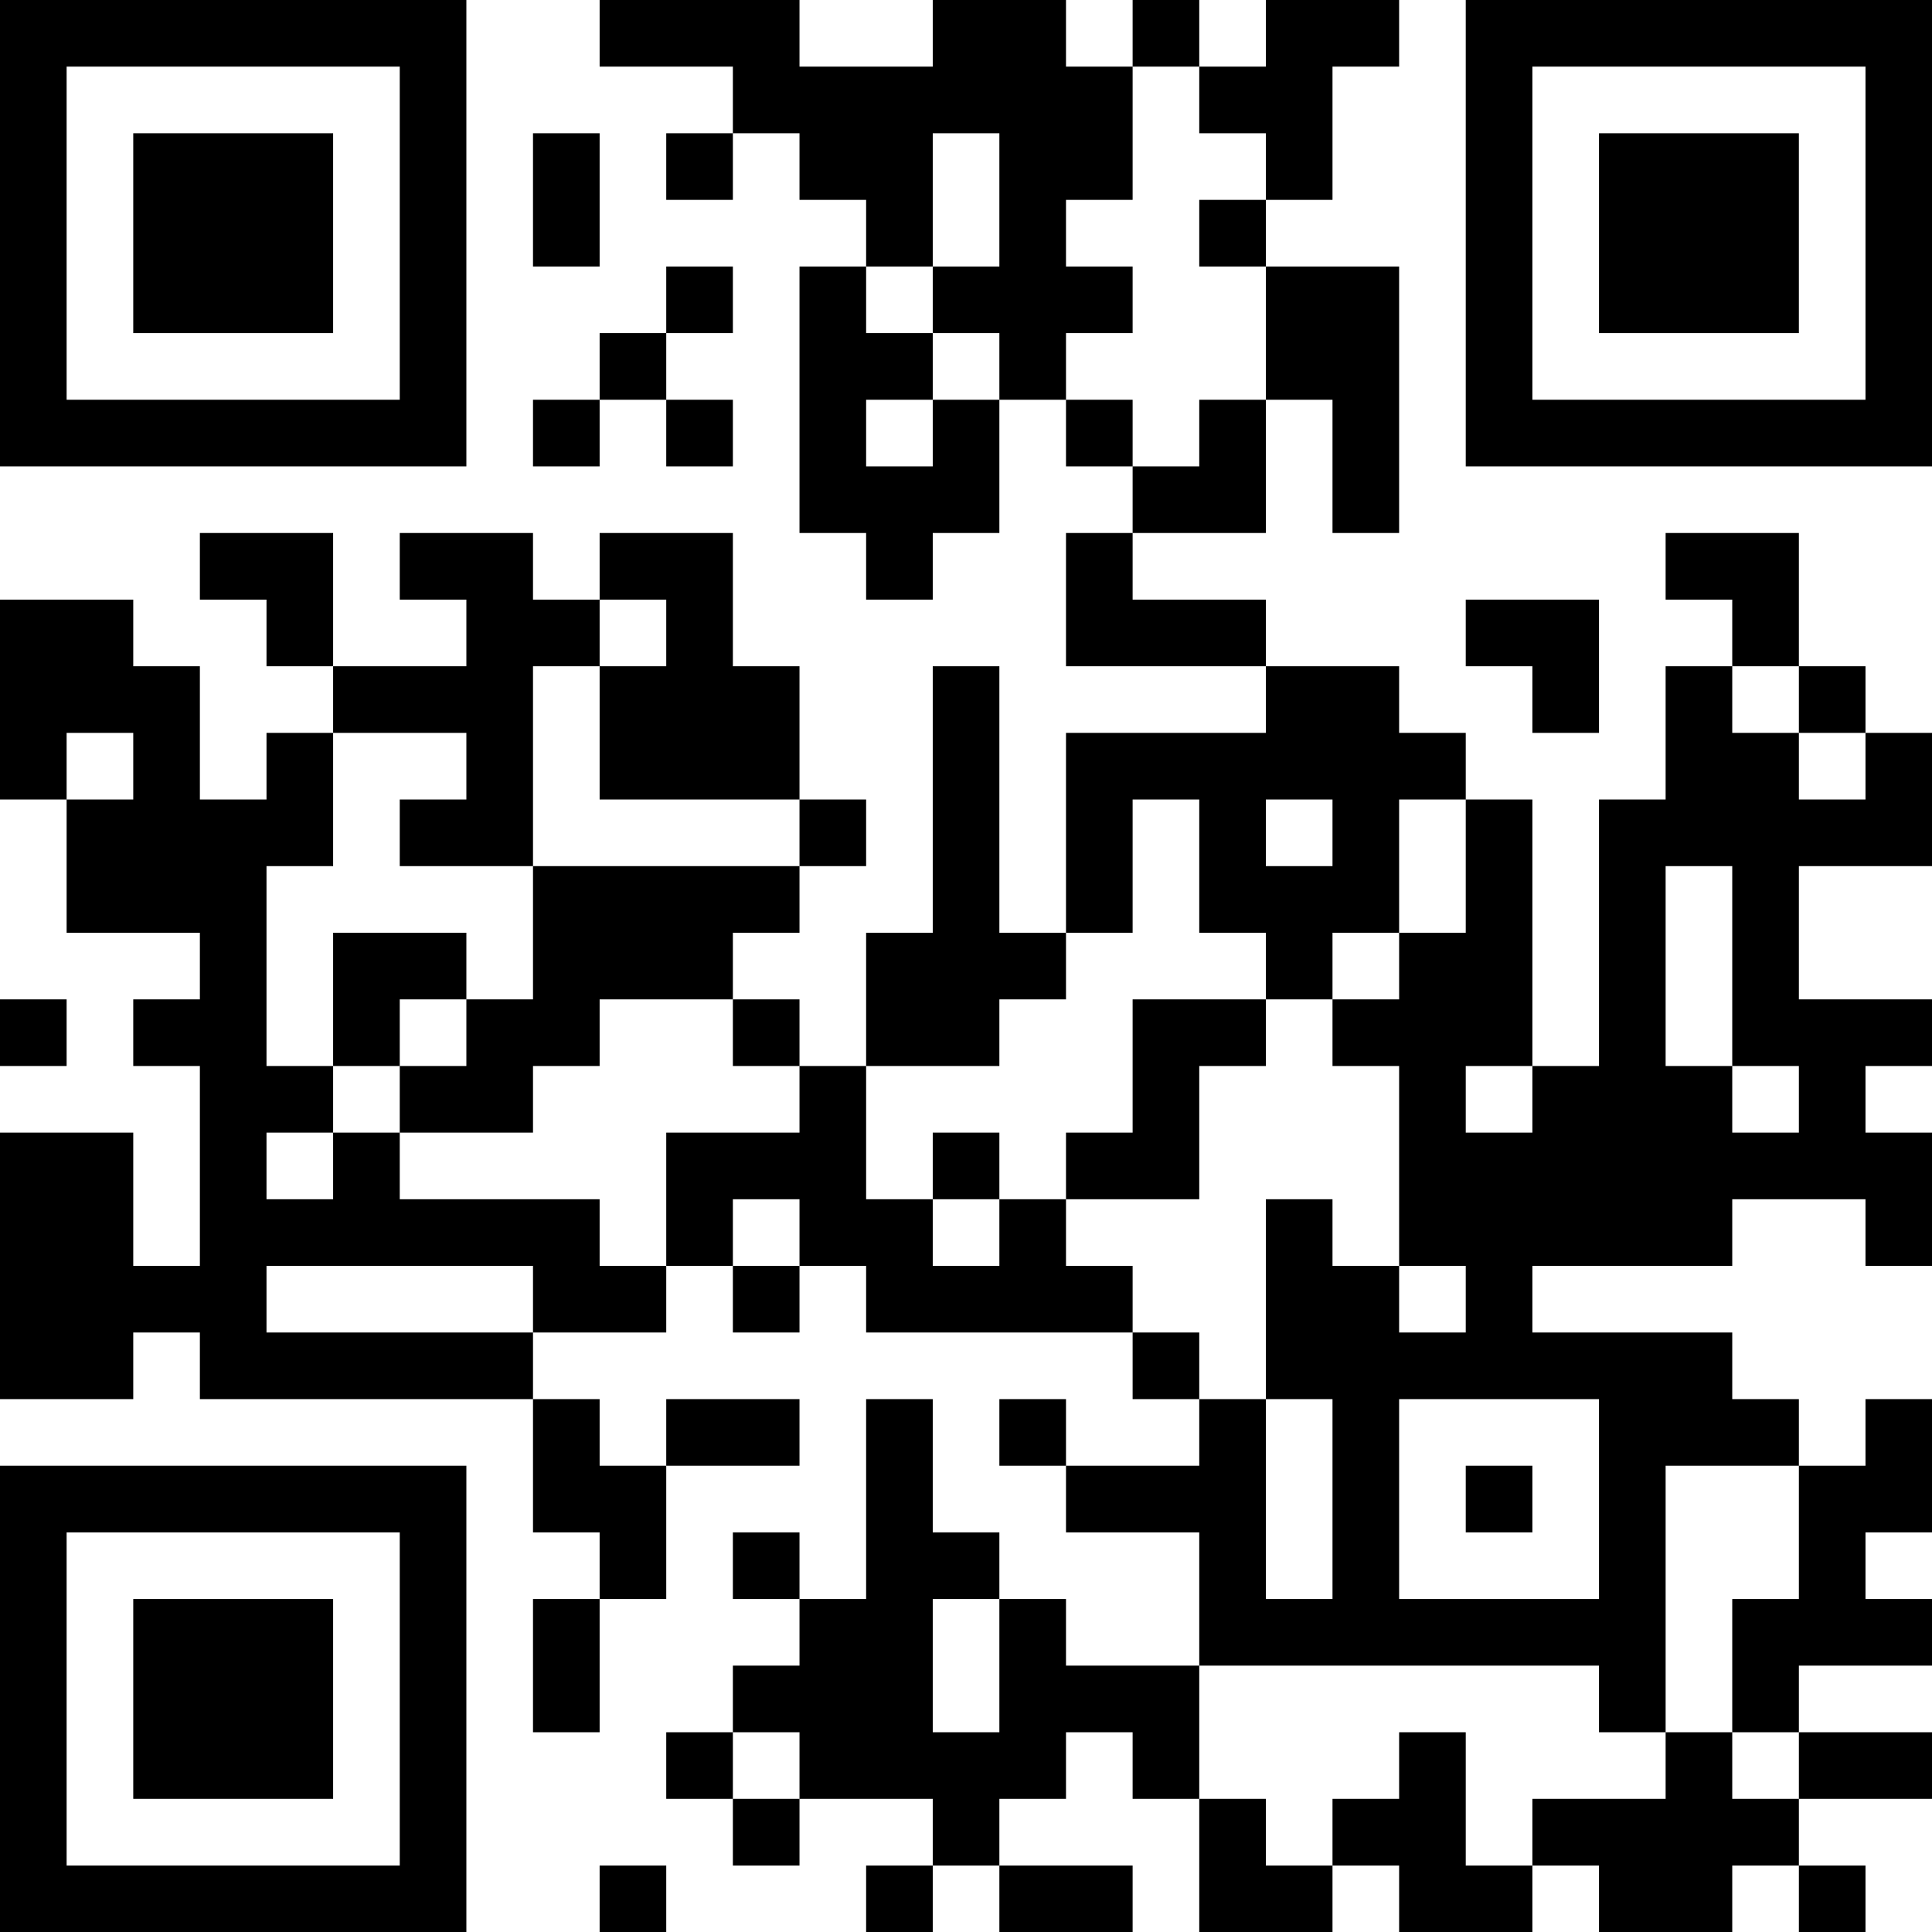 <?xml version="1.0" encoding="UTF-8"?>
<svg xmlns="http://www.w3.org/2000/svg" version="1.1" width="200" height="200" viewBox="0 0 200 200"><rect x="0" y="0" width="200" height="200" fill="#ffffff"/><g transform="scale(6.897)"><g transform="translate(0,0)"><path fill-rule="evenodd" d="M9 0L9 1L11 1L11 2L10 2L10 3L11 3L11 2L12 2L12 3L13 3L13 4L12 4L12 8L13 8L13 9L14 9L14 8L15 8L15 6L16 6L16 7L17 7L17 8L16 8L16 10L19 10L19 11L16 11L16 14L15 14L15 10L14 10L14 14L13 14L13 16L12 16L12 15L11 15L11 14L12 14L12 13L13 13L13 12L12 12L12 10L11 10L11 8L9 8L9 9L8 9L8 8L6 8L6 9L7 9L7 10L5 10L5 8L3 8L3 9L4 9L4 10L5 10L5 11L4 11L4 12L3 12L3 10L2 10L2 9L0 9L0 12L1 12L1 14L3 14L3 15L2 15L2 16L3 16L3 19L2 19L2 17L0 17L0 21L2 21L2 20L3 20L3 21L8 21L8 23L9 23L9 24L8 24L8 26L9 26L9 24L10 24L10 22L12 22L12 21L10 21L10 22L9 22L9 21L8 21L8 20L10 20L10 19L11 19L11 20L12 20L12 19L13 19L13 20L17 20L17 21L18 21L18 22L16 22L16 21L15 21L15 22L16 22L16 23L18 23L18 25L16 25L16 24L15 24L15 23L14 23L14 21L13 21L13 24L12 24L12 23L11 23L11 24L12 24L12 25L11 25L11 26L10 26L10 27L11 27L11 28L12 28L12 27L14 27L14 28L13 28L13 29L14 29L14 28L15 28L15 29L17 29L17 28L15 28L15 27L16 27L16 26L17 26L17 27L18 27L18 29L20 29L20 28L21 28L21 29L23 29L23 28L24 28L24 29L26 29L26 28L27 28L27 29L28 29L28 28L27 28L27 27L29 27L29 26L27 26L27 25L29 25L29 24L28 24L28 23L29 23L29 21L28 21L28 22L27 22L27 21L26 21L26 20L23 20L23 19L26 19L26 18L28 18L28 19L29 19L29 17L28 17L28 16L29 16L29 15L27 15L27 13L29 13L29 11L28 11L28 10L27 10L27 8L25 8L25 9L26 9L26 10L25 10L25 12L24 12L24 16L23 16L23 12L22 12L22 11L21 11L21 10L19 10L19 9L17 9L17 8L19 8L19 6L20 6L20 8L21 8L21 4L19 4L19 3L20 3L20 1L21 1L21 0L19 0L19 1L18 1L18 0L17 0L17 1L16 1L16 0L14 0L14 1L12 1L12 0ZM17 1L17 3L16 3L16 4L17 4L17 5L16 5L16 6L17 6L17 7L18 7L18 6L19 6L19 4L18 4L18 3L19 3L19 2L18 2L18 1ZM8 2L8 4L9 4L9 2ZM14 2L14 4L13 4L13 5L14 5L14 6L13 6L13 7L14 7L14 6L15 6L15 5L14 5L14 4L15 4L15 2ZM10 4L10 5L9 5L9 6L8 6L8 7L9 7L9 6L10 6L10 7L11 7L11 6L10 6L10 5L11 5L11 4ZM9 9L9 10L8 10L8 13L6 13L6 12L7 12L7 11L5 11L5 13L4 13L4 16L5 16L5 17L4 17L4 18L5 18L5 17L6 17L6 18L9 18L9 19L10 19L10 17L12 17L12 16L11 16L11 15L9 15L9 16L8 16L8 17L6 17L6 16L7 16L7 15L8 15L8 13L12 13L12 12L9 12L9 10L10 10L10 9ZM22 9L22 10L23 10L23 11L24 11L24 9ZM26 10L26 11L27 11L27 12L28 12L28 11L27 11L27 10ZM1 11L1 12L2 12L2 11ZM17 12L17 14L16 14L16 15L15 15L15 16L13 16L13 18L14 18L14 19L15 19L15 18L16 18L16 19L17 19L17 20L18 20L18 21L19 21L19 24L20 24L20 21L19 21L19 18L20 18L20 19L21 19L21 20L22 20L22 19L21 19L21 16L20 16L20 15L21 15L21 14L22 14L22 12L21 12L21 14L20 14L20 15L19 15L19 14L18 14L18 12ZM19 12L19 13L20 13L20 12ZM25 13L25 16L26 16L26 17L27 17L27 16L26 16L26 13ZM5 14L5 16L6 16L6 15L7 15L7 14ZM0 15L0 16L1 16L1 15ZM17 15L17 17L16 17L16 18L18 18L18 16L19 16L19 15ZM22 16L22 17L23 17L23 16ZM14 17L14 18L15 18L15 17ZM11 18L11 19L12 19L12 18ZM4 19L4 20L8 20L8 19ZM21 21L21 24L24 24L24 21ZM22 22L22 23L23 23L23 22ZM25 22L25 26L24 26L24 25L18 25L18 27L19 27L19 28L20 28L20 27L21 27L21 26L22 26L22 28L23 28L23 27L25 27L25 26L26 26L26 27L27 27L27 26L26 26L26 24L27 24L27 22ZM14 24L14 26L15 26L15 24ZM11 26L11 27L12 27L12 26ZM9 28L9 29L10 29L10 28ZM0 0L0 7L7 7L7 0ZM1 1L1 6L6 6L6 1ZM2 2L2 5L5 5L5 2ZM22 0L22 7L29 7L29 0ZM23 1L23 6L28 6L28 1ZM24 2L24 5L27 5L27 2ZM0 22L0 29L7 29L7 22ZM1 23L1 28L6 28L6 23ZM2 24L2 27L5 27L5 24Z" fill="#000000"/></g></g></svg>
